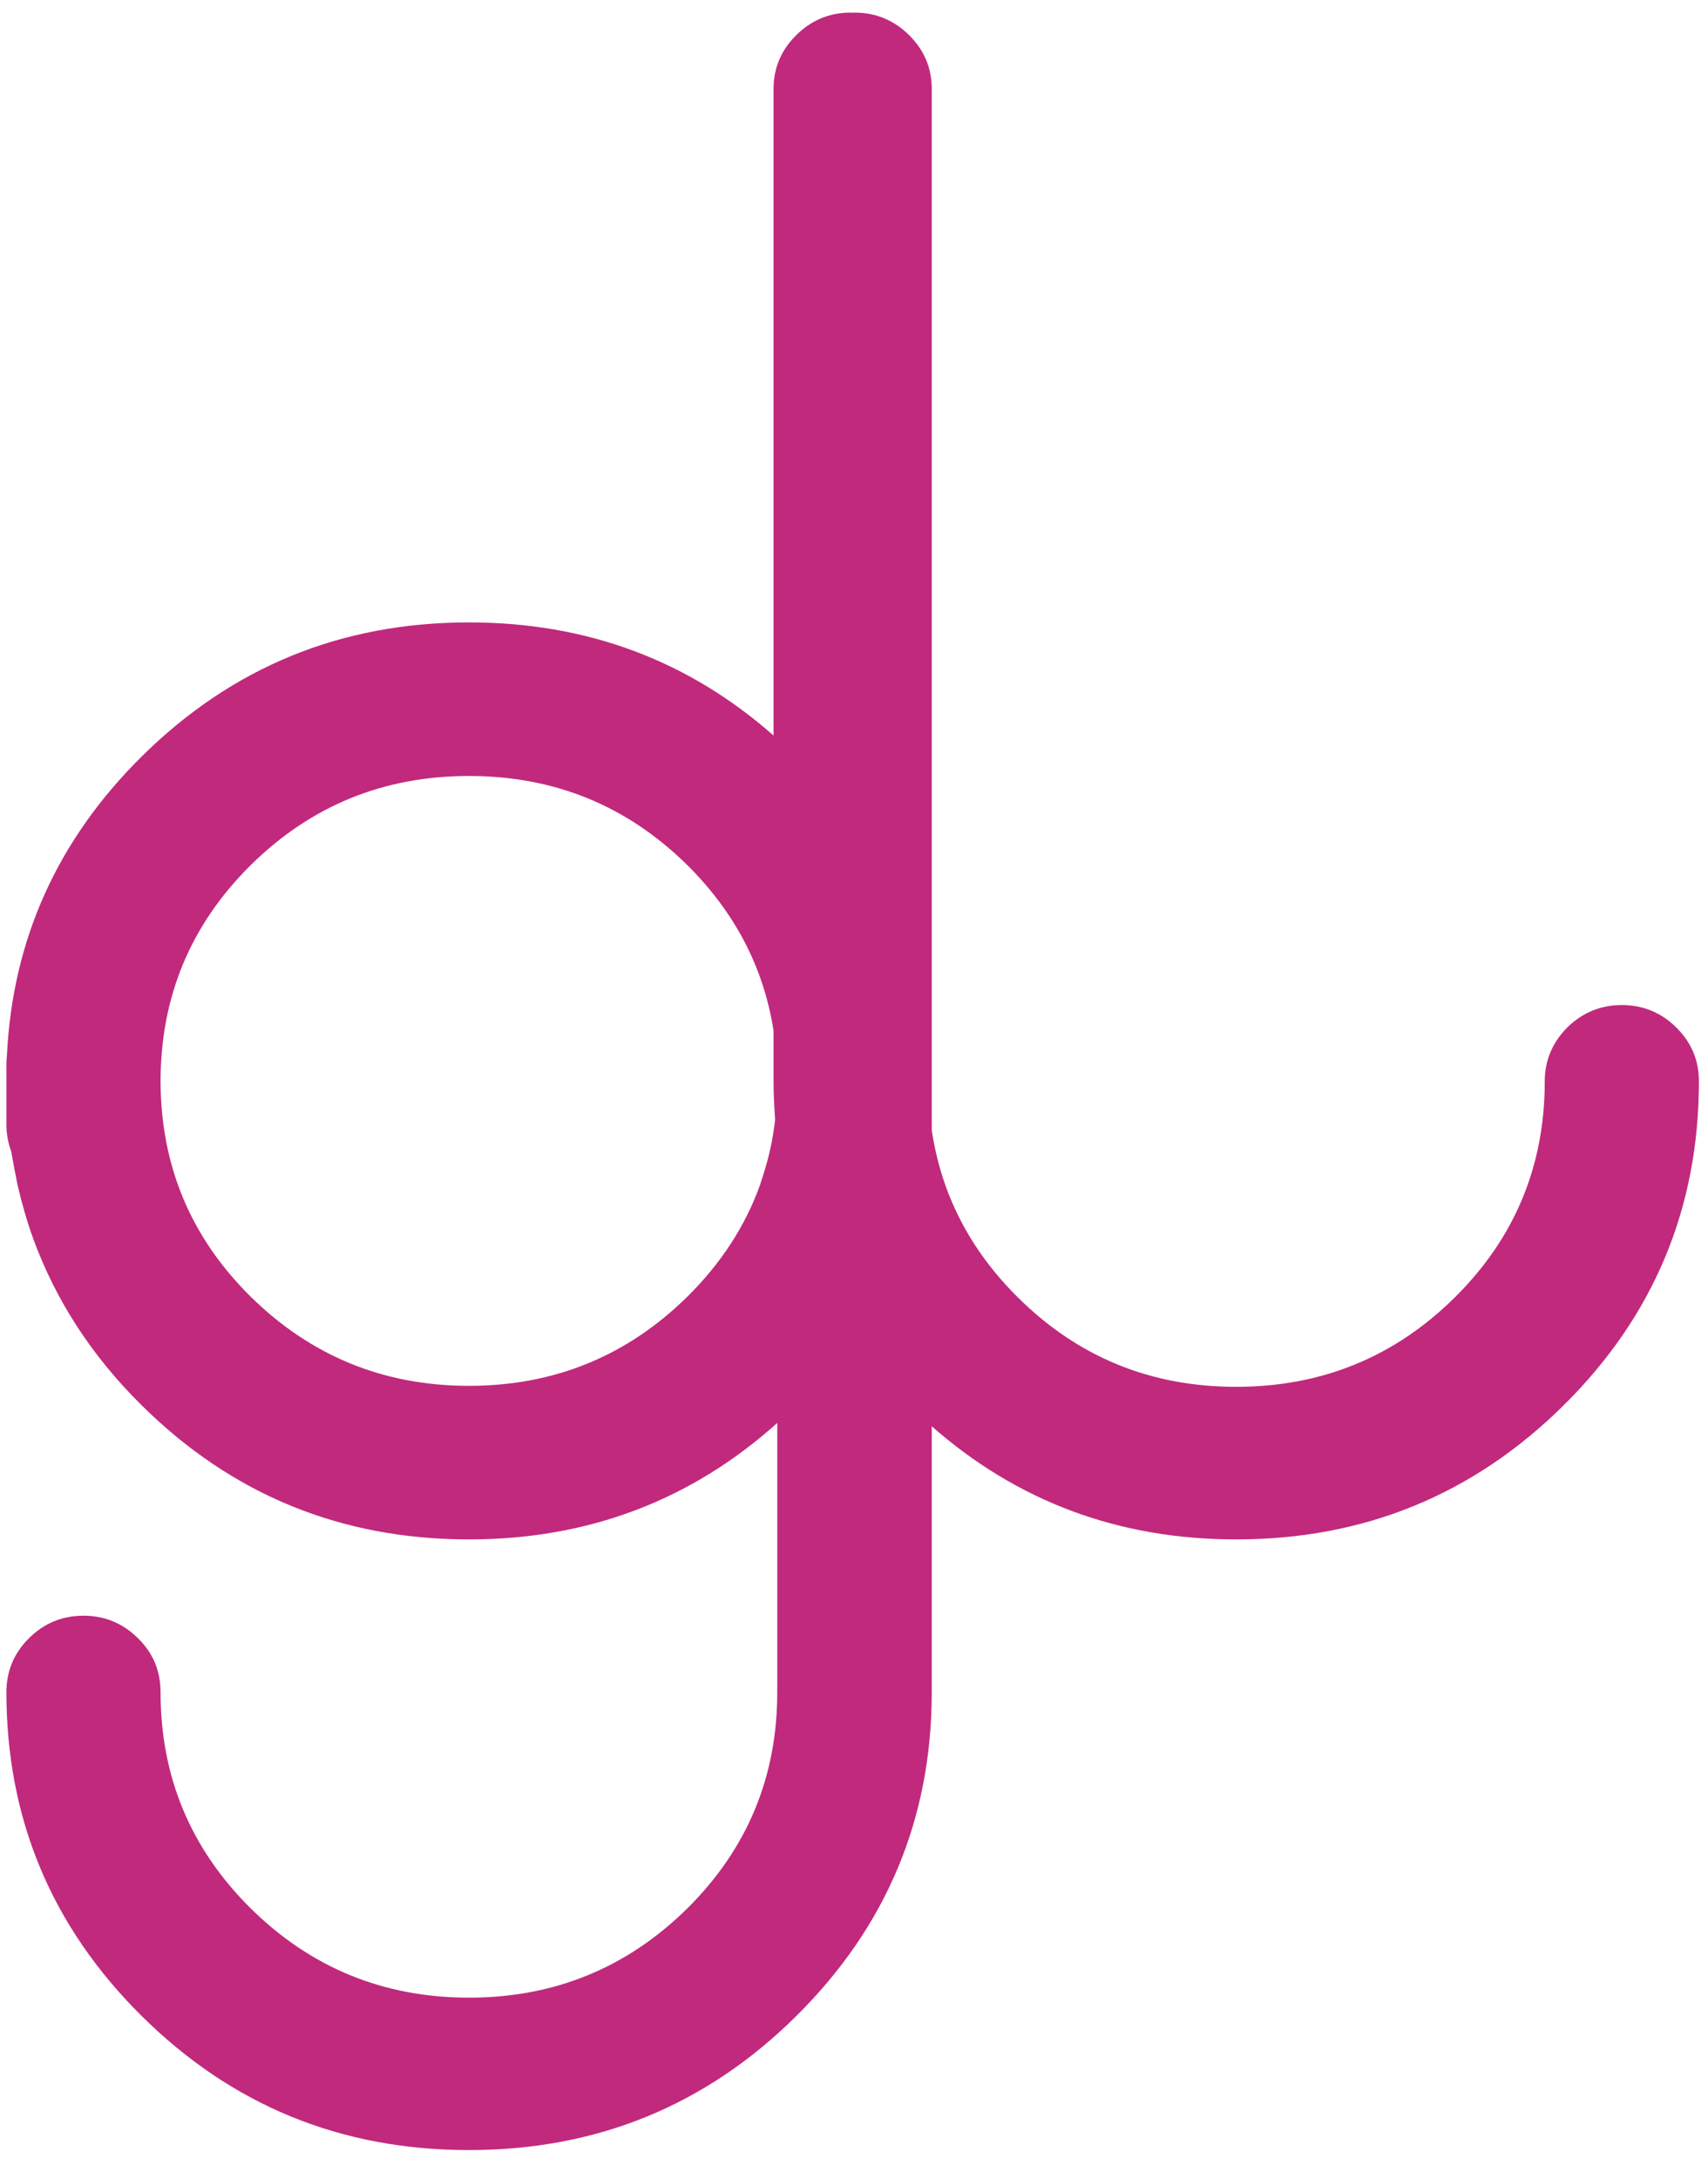 <?xml version="1.0" encoding="UTF-8"?>
<svg width="40px" height="51px" viewBox="0 0 40 51" version="1.1" xmlns="http://www.w3.org/2000/svg" xmlns:xlink="http://www.w3.org/1999/xlink" xmlns:sketch="http://www.bohemiancoding.com/sketch/ns">
    <!-- Generator: Sketch 3.4.2 (15855) - http://www.bohemiancoding.com/sketch -->
    <title>Fill-1</title>
    <desc>Created with Sketch.</desc>
    <defs></defs>
    <g id="Page-1" stroke="none" stroke-width="1" fill="none" fill-rule="evenodd" sketch:type="MSPage">
        <g sketch:type="MSLayerGroup" id="Group-4-Copy" fill="#C1297D">
            <g sketch:type="MSShapeGroup">
                <g id="dlg-svg">
                    <g id="Page-1">
                        <g id="Rectangle-1-+-Stroke-2-+-Fill-1-Copy-3">
                            <g id="Stroke-2-+-Fill-1-+-Fill-1-Copy">
                                <g id="Stroke-2-+-Fill-1" transform="translate(0.041, 0.119)">
                                    <path d="M39.216,23.933 C38.864,23.584 38.436,23.408 37.941,23.408 C37.447,23.408 37.019,23.584 36.663,23.933 C36.315,24.285 36.136,24.704 36.136,25.194 C36.136,27.175 35.432,28.867 34.027,30.254 C32.618,31.648 30.912,32.345 28.909,32.345 C26.906,32.345 25.204,31.648 23.799,30.254 C22.671,29.138 22.002,27.83 21.78,26.337 L21.78,1.962 C21.78,1.472 21.602,1.053 21.25,0.704 C20.893,0.352 20.47,0.176 19.971,0.176 C19.955,0.176 19.943,0.18 19.928,0.18 C19.912,0.18 19.896,0.176 19.884,0.176 C19.385,0.176 18.962,0.352 18.606,0.704 C18.253,1.053 18.075,1.472 18.075,1.962 L18.075,17.099 C16.068,15.332 13.693,14.451 10.943,14.451 C7.946,14.451 5.393,15.497 3.279,17.588 C1.304,19.542 0.251,21.877 0.121,24.591 C0.113,24.665 0.109,24.739 0.109,24.814 L0.109,25.174 L0.109,25.186 L0.109,26.2 C0.109,26.427 0.149,26.643 0.224,26.839 C0.232,26.905 0.247,26.976 0.259,27.042 C0.283,27.179 0.307,27.316 0.339,27.457 C0.358,27.575 0.386,27.696 0.418,27.814 C0.434,27.888 0.453,27.963 0.473,28.029 C0.54,28.284 0.616,28.531 0.699,28.773 C0.715,28.809 0.726,28.84 0.734,28.871 C1.261,30.309 2.096,31.613 3.279,32.78 C5.393,34.871 7.946,35.917 10.943,35.917 C13.733,35.917 16.14,35.004 18.162,33.191 L18.162,39.493 C18.162,41.474 17.462,43.158 16.057,44.553 C14.647,45.943 12.945,46.644 10.943,46.644 C8.94,46.644 7.238,45.943 5.829,44.553 C4.423,43.158 3.719,41.474 3.719,39.493 C3.719,38.999 3.545,38.576 3.188,38.228 C2.836,37.879 2.409,37.703 1.914,37.703 C1.415,37.703 0.992,37.879 0.639,38.228 C0.287,38.576 0.109,38.999 0.109,39.493 C0.109,42.453 1.166,44.983 3.279,47.075 C5.393,49.17 7.946,50.212 10.943,50.212 C13.935,50.212 16.492,49.17 18.606,47.075 C20.719,44.983 21.78,42.453 21.78,39.493 L21.78,33.269 C23.787,35.032 26.162,35.917 28.909,35.917 C31.905,35.917 34.462,34.871 36.576,32.78 C38.69,30.689 39.746,28.158 39.746,25.194 C39.746,24.704 39.572,24.285 39.216,23.933 L39.216,23.933 L39.216,23.933 L39.216,23.933 Z M18.103,26.165 C18.083,26.318 18.059,26.471 18.032,26.619 C18.016,26.694 18,26.764 17.984,26.839 C17.968,26.913 17.949,26.987 17.929,27.062 C17.881,27.238 17.826,27.418 17.766,27.595 C17.766,27.595 17.763,27.602 17.763,27.606 C17.418,28.574 16.848,29.451 16.057,30.234 C14.647,31.621 12.945,32.322 10.943,32.322 C8.94,32.322 7.238,31.621 5.829,30.234 C4.423,28.844 3.723,27.164 3.719,25.186 C3.723,23.208 4.423,21.528 5.829,20.134 C7.238,18.743 8.94,18.046 10.943,18.046 C12.945,18.046 14.647,18.743 16.057,20.134 C17.173,21.242 17.846,22.535 18.075,24.011 L18.075,25.194 C18.075,25.499 18.091,25.793 18.111,26.087 C18.107,26.114 18.107,26.142 18.103,26.165 L18.103,26.165 L18.103,26.165 L18.103,26.165 Z" id="Fill-1"></path>
                                </g>
                            </g>
                        </g>
                    </g>
                </g>
            </g>
        </g>
    </g>
</svg>